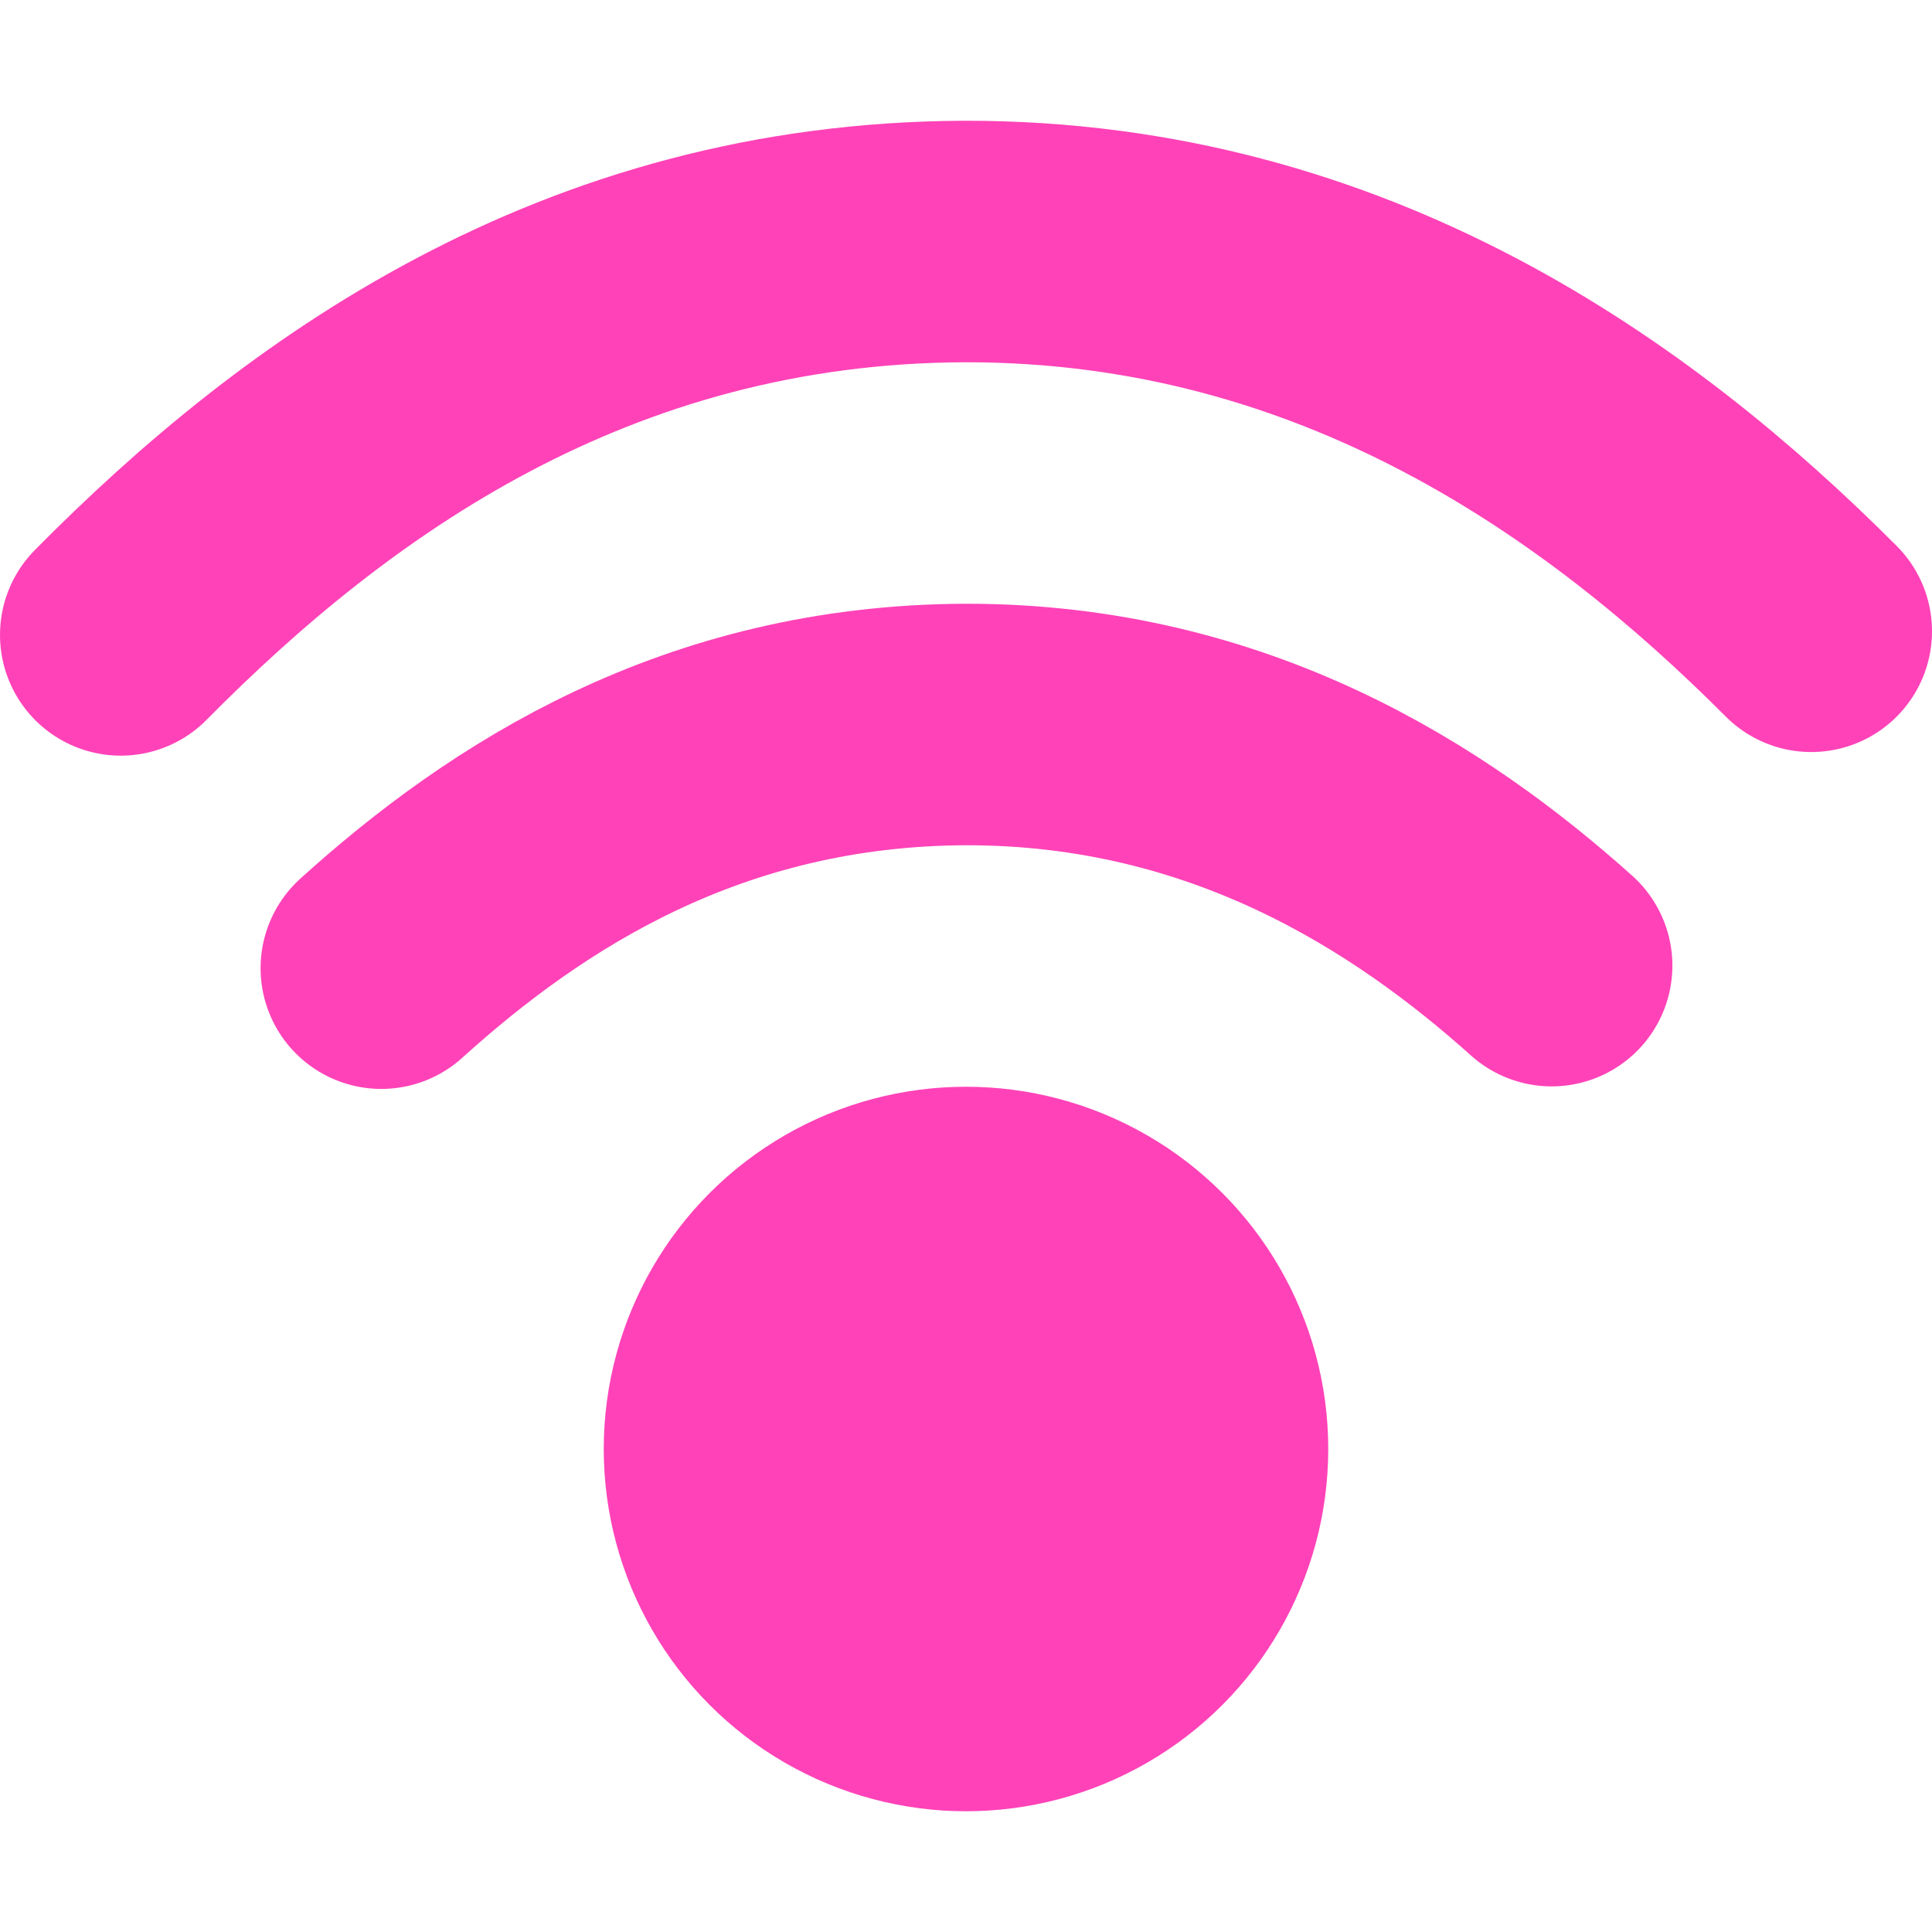 <?xml version="1.0" encoding="UTF-8" standalone="no"?>
<svg
   version="1.1"
   id="svg2985"
   height="16"
   width="16"
   xmlns="http://www.w3.org/2000/svg"
   xmlns:svg="http://www.w3.org/2000/svg"
   xmlns:rdf="http://www.w3.org/1999/02/22-rdf-syntax-ns#"
   xmlns:cc="http://creativecommons.org/ns#"
   xmlns:dc="http://purl.org/dc/elements/1.1/">
  <defs
     id="defs2987">
    <linearGradient
       id="linearGradient5090">
      <stop
         style="stop-color:#435800;stop-opacity:1;"
         offset="0"
         id="stop5088" />
    </linearGradient>
    <linearGradient
       id="linearGradient6402">
      <stop
         id="stop6404"
         offset="0"
         style="stop-color:#000000;stop-opacity:1;" />
      <stop
         id="stop6406"
         offset="1"
         style="stop-color:#000000;stop-opacity:0;" />
    </linearGradient>
    <linearGradient
       id="linearGradient3816">
      <stop
         id="stop3818"
         offset="0"
         style="stop-color:#ffa576;stop-opacity:1;" />
      <stop
         style="stop-color:#f45400;stop-opacity:1;"
         offset="1"
         id="stop3782" />
    </linearGradient>
  </defs>
  <g
     id="layer1"
     style="display:inline"
     transform="translate(-10,-44)">
    <rect
       transform="scale(1,-1)"
       y="-60"
       x="10"
       height="16"
       width="16"
       id="rect6561-8-1-9-9-5-5-9-9-1-3-94-1-6-6-4-5-4"
       style="opacity:0.99;fill:none;stroke:none" />
    <path
       id="path14226-9-1"
       style="display:inline;fill:none;stroke:#ff42b8;stroke-width:2;stroke-linecap:round;stroke-linejoin:bevel;stroke-miterlimit:4;stroke-dasharray:none;stroke-opacity:1"
       d="m 25,49.228 c -1.575,-1.579 -3.859,-3.231 -7.007,-3.228 -3.148,0.01 -5.378,1.624 -6.993,3.258" />
    <path
       id="path14226-8-7-9"
       style="display:inline;fill:none;stroke:#ff42b8;stroke-width:2;stroke-linecap:round;stroke-linejoin:bevel;stroke-miterlimit:4;stroke-dasharray:none;stroke-opacity:1"
       d="m 22.85,51.997 c -1.09,-0.977 -2.671,-1.999 -4.85,-1.997 -2.179,0.007 -3.723,1.006 -4.842,2.018" />
    <circle
       style="display:inline;fill:#ff42b8;fill-opacity:1;stroke:none;stroke-width:1;stroke-linecap:round;stroke-linejoin:miter;stroke-miterlimit:4;stroke-dasharray:none;stroke-opacity:1"
       id="path16644-9-1"
       cx="18"
       cy="56"
       r="3" />
  </g>
</svg>
